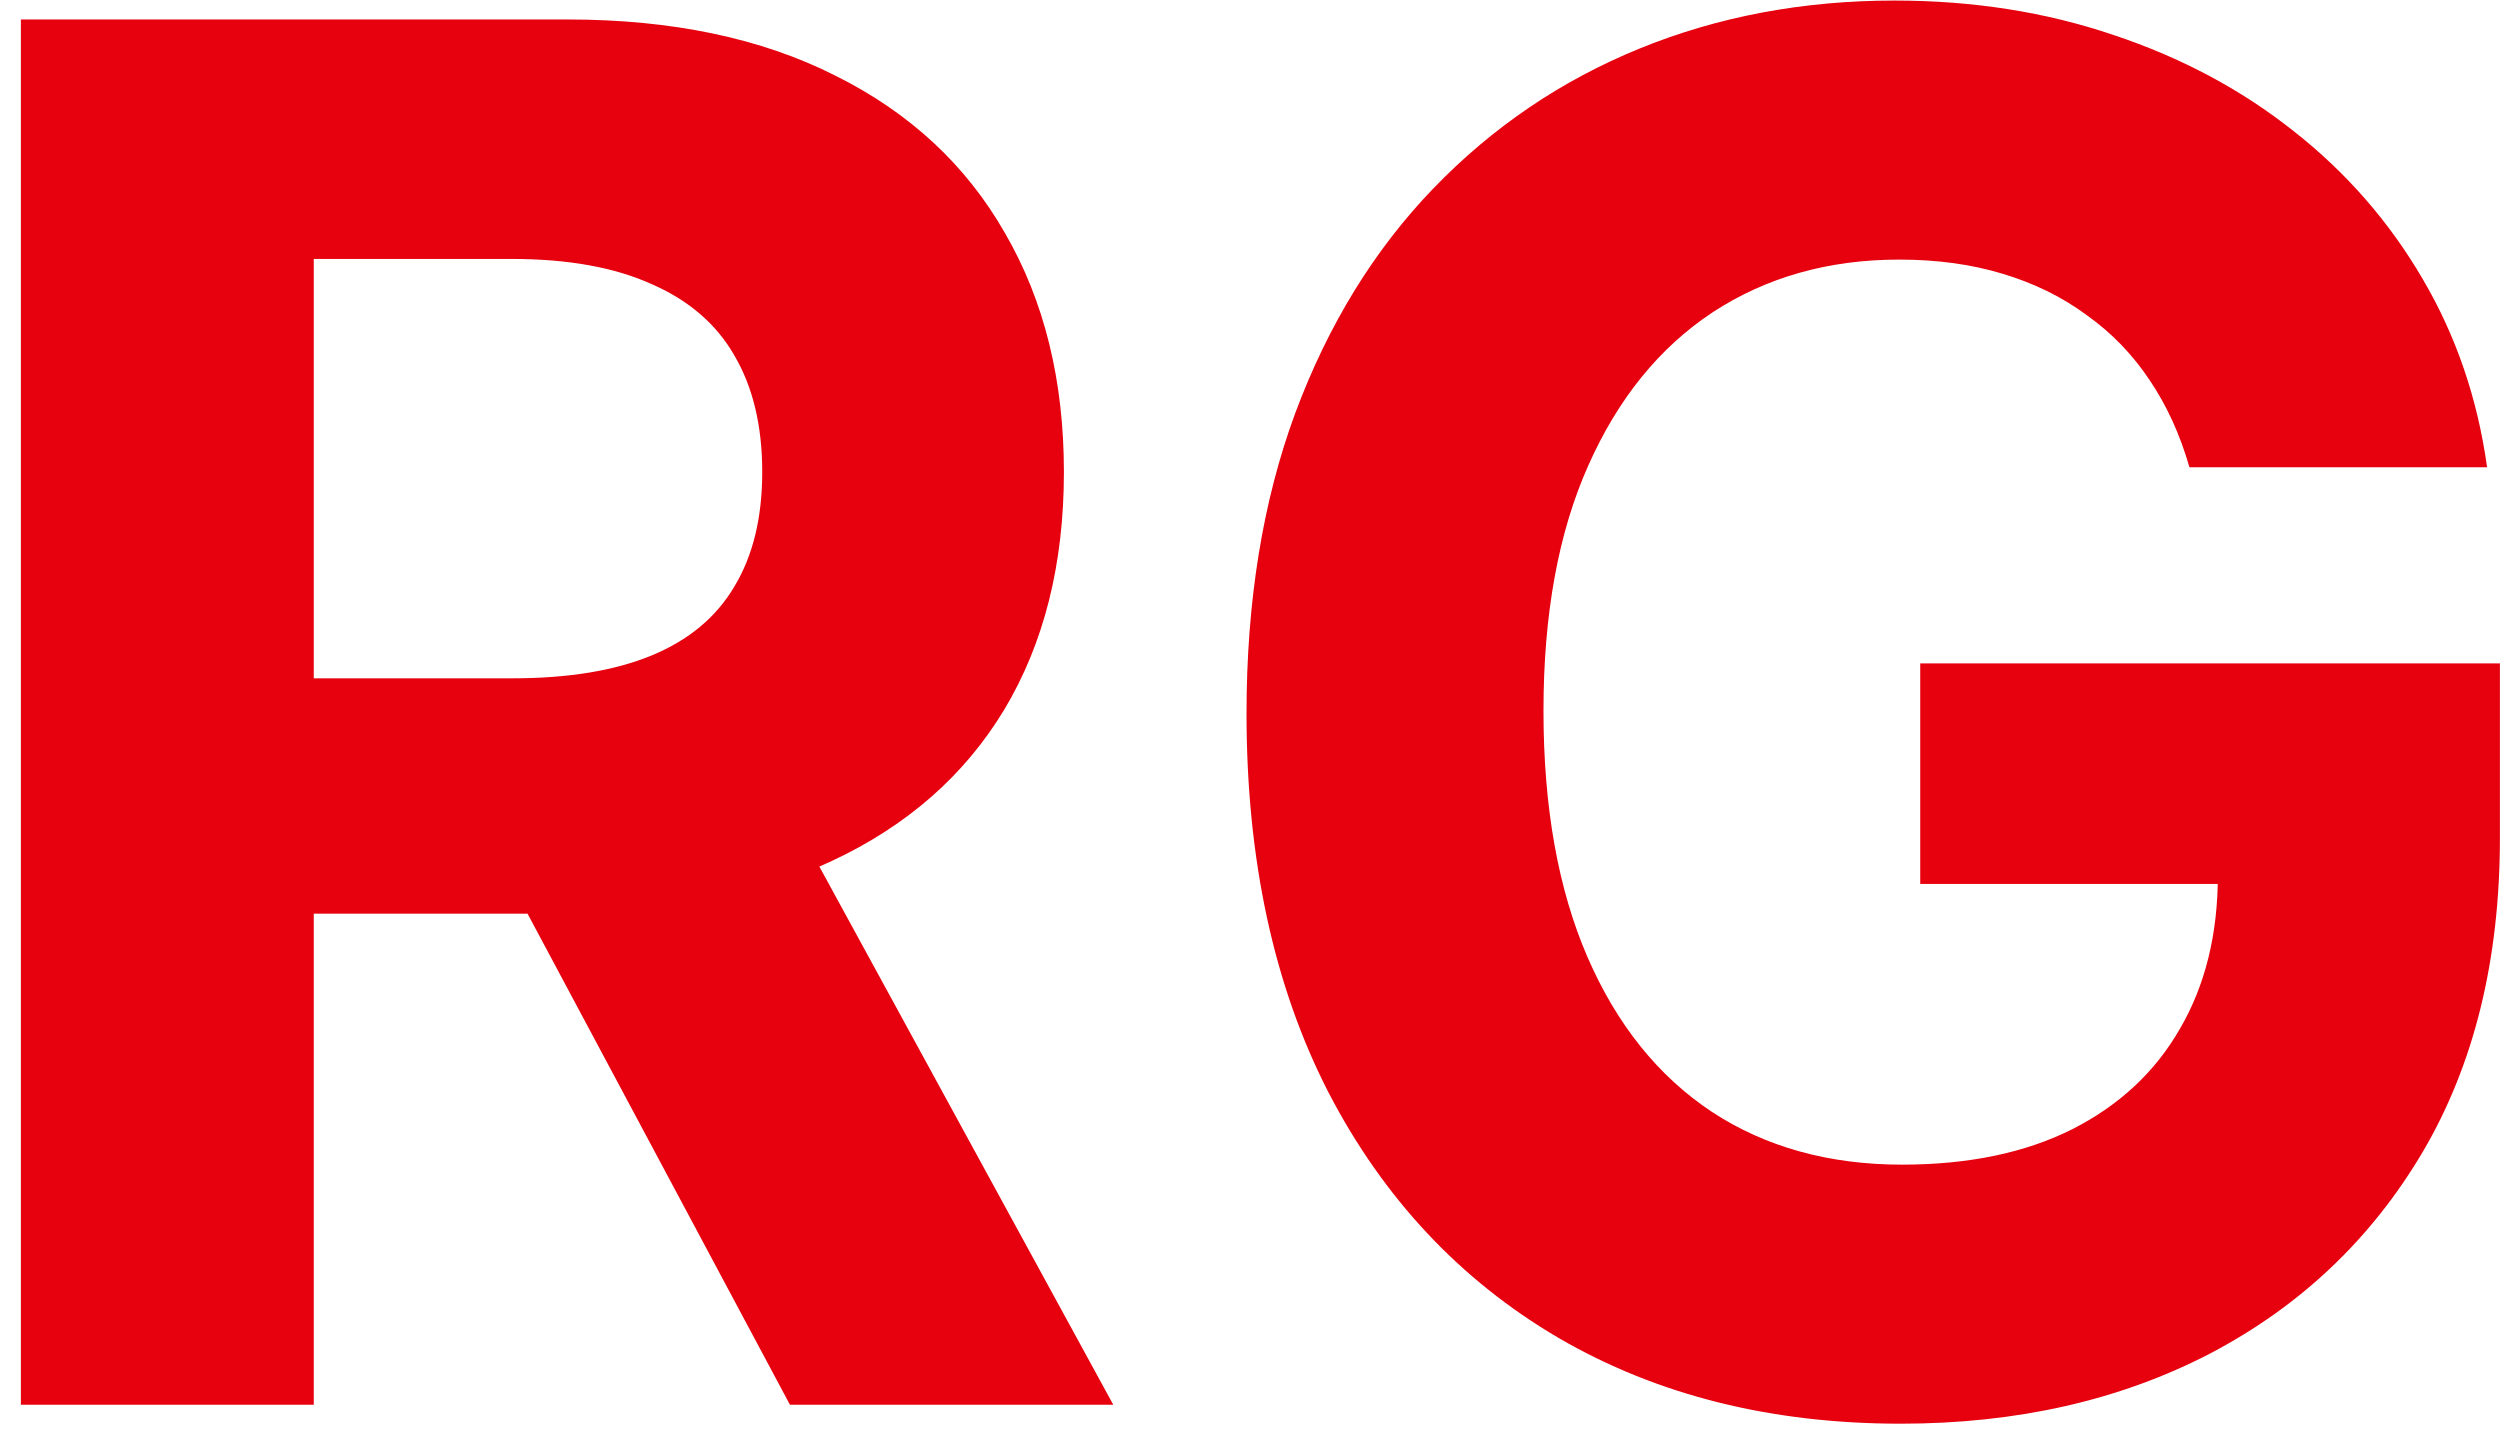 <svg width="105" height="60" viewBox="0 0 105 60" fill="none" xmlns="http://www.w3.org/2000/svg">
<path d="M0.877 59V0.818H23.832C28.226 0.818 31.976 1.604 35.082 3.176C38.207 4.729 40.584 6.936 42.212 9.795C43.86 12.636 44.684 15.979 44.684 19.824C44.684 23.688 43.851 27.011 42.184 29.796C40.517 32.561 38.102 34.682 34.94 36.159C31.796 37.636 27.989 38.375 23.519 38.375H8.15V28.489H21.53C23.879 28.489 25.83 28.167 27.383 27.523C28.936 26.879 30.091 25.913 30.849 24.625C31.625 23.337 32.014 21.737 32.014 19.824C32.014 17.892 31.625 16.263 30.849 14.938C30.091 13.612 28.926 12.608 27.354 11.926C25.801 11.225 23.841 10.875 21.474 10.875H13.178V59H0.877ZM32.298 32.523L46.758 59H33.178L19.03 32.523H32.298ZM91.957 19.625C91.559 18.242 91 17.021 90.281 15.96C89.561 14.881 88.68 13.972 87.638 13.233C86.616 12.475 85.442 11.898 84.116 11.5C82.809 11.102 81.36 10.903 79.769 10.903C76.796 10.903 74.182 11.642 71.928 13.119C69.693 14.597 67.951 16.746 66.701 19.568C65.451 22.371 64.826 25.799 64.826 29.852C64.826 33.905 65.442 37.352 66.673 40.193C67.904 43.034 69.646 45.203 71.9 46.699C74.154 48.176 76.815 48.915 79.883 48.915C82.667 48.915 85.044 48.422 87.013 47.438C89.002 46.434 90.517 45.023 91.559 43.205C92.62 41.386 93.15 39.237 93.15 36.756L95.65 37.125H80.65V27.864H104.996V35.193C104.996 40.307 103.917 44.701 101.758 48.375C99.599 52.03 96.625 54.852 92.837 56.841C89.049 58.811 84.712 59.795 79.826 59.795C74.371 59.795 69.58 58.593 65.451 56.188C61.322 53.763 58.102 50.326 55.792 45.875C53.5 41.405 52.354 36.102 52.354 29.966C52.354 25.25 53.036 21.046 54.4 17.352C55.782 13.64 57.714 10.496 60.195 7.92C62.676 5.345 65.565 3.384 68.86 2.04C72.156 0.695 75.726 0.023 79.57 0.023C82.866 0.023 85.934 0.506 88.775 1.472C91.616 2.419 94.135 3.763 96.332 5.506C98.548 7.248 100.356 9.322 101.758 11.727C103.159 14.114 104.059 16.746 104.457 19.625H91.957Z" fill="#E7000D"/>
</svg>

